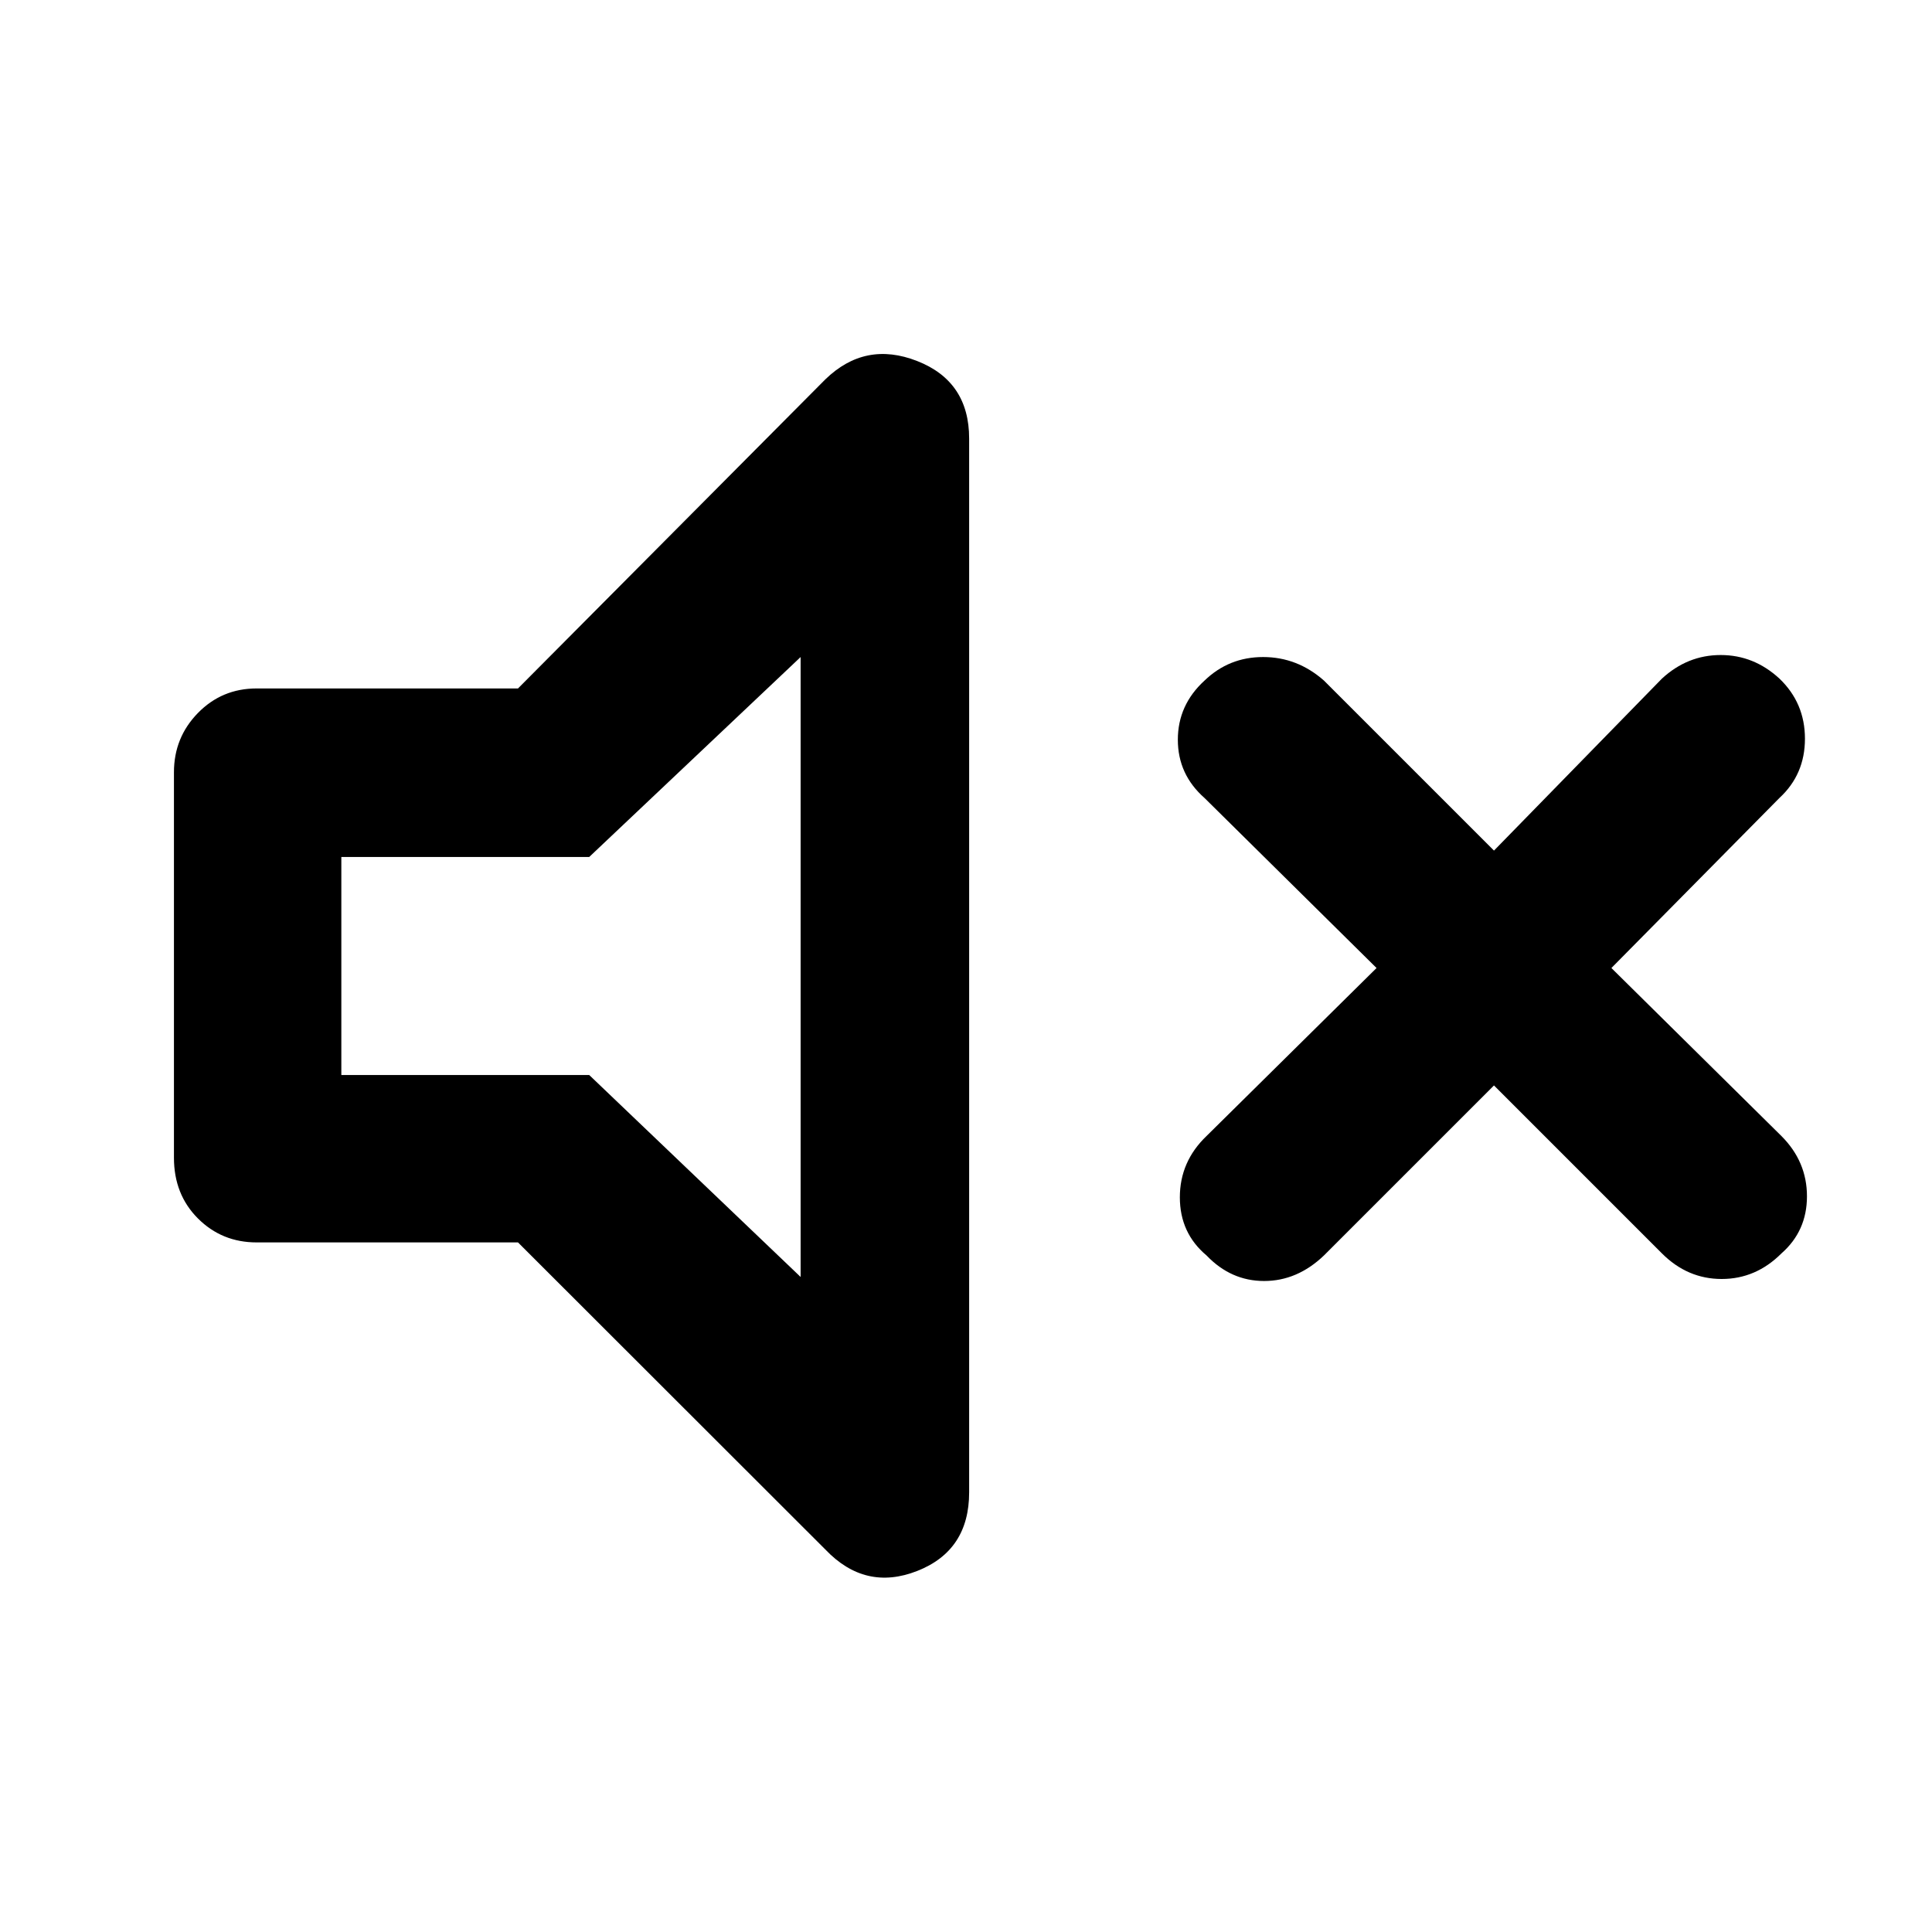<svg xmlns="http://www.w3.org/2000/svg" height="48" viewBox="0 -960 960 960" width="48"><path d="m742.348-420.652-84.478 84.478q-13.261 12.696-29.739 12.696-16.479 0-28.609-12.696-13.261-11.13-13.261-28.891 0-17.761 13.261-30.457L684-479l-85.478-84.478q-13.261-11.696-13.261-28.957 0-17.261 13.261-29.391 12.13-11.696 29.109-11.696 16.978 0 30.239 11.696l84.478 84.478 83.478-85.478q12.696-11.696 29.174-11.696 16.479 0 29.174 11.696 12.696 12.13 12.696 29.891 0 17.761-12.696 29.457L800.696-479l84.478 83.478q12.696 12.696 12.696 29.957 0 17.261-12.696 28.391-12.695 12.696-29.674 12.696-16.978 0-29.674-12.696l-83.478-83.478Zm-484.957 78h-129.87q-17.261 0-29.174-11.913t-11.913-30.174v-191.522q0-17.261 11.913-29.457 11.913-12.195 29.174-12.195h129.87l152.696-153.566q19.826-19.261 45.652-9.13 25.826 10.13 25.826 38.522v523.609q0 28.957-25.826 39.087-25.826 10.131-45.652-10.696L257.391-342.652Zm140.435-290.869-105.044 99.347H169.609v108.348h123.173l105.044 100.347v-308.042ZM294.217-481Z"/></svg>